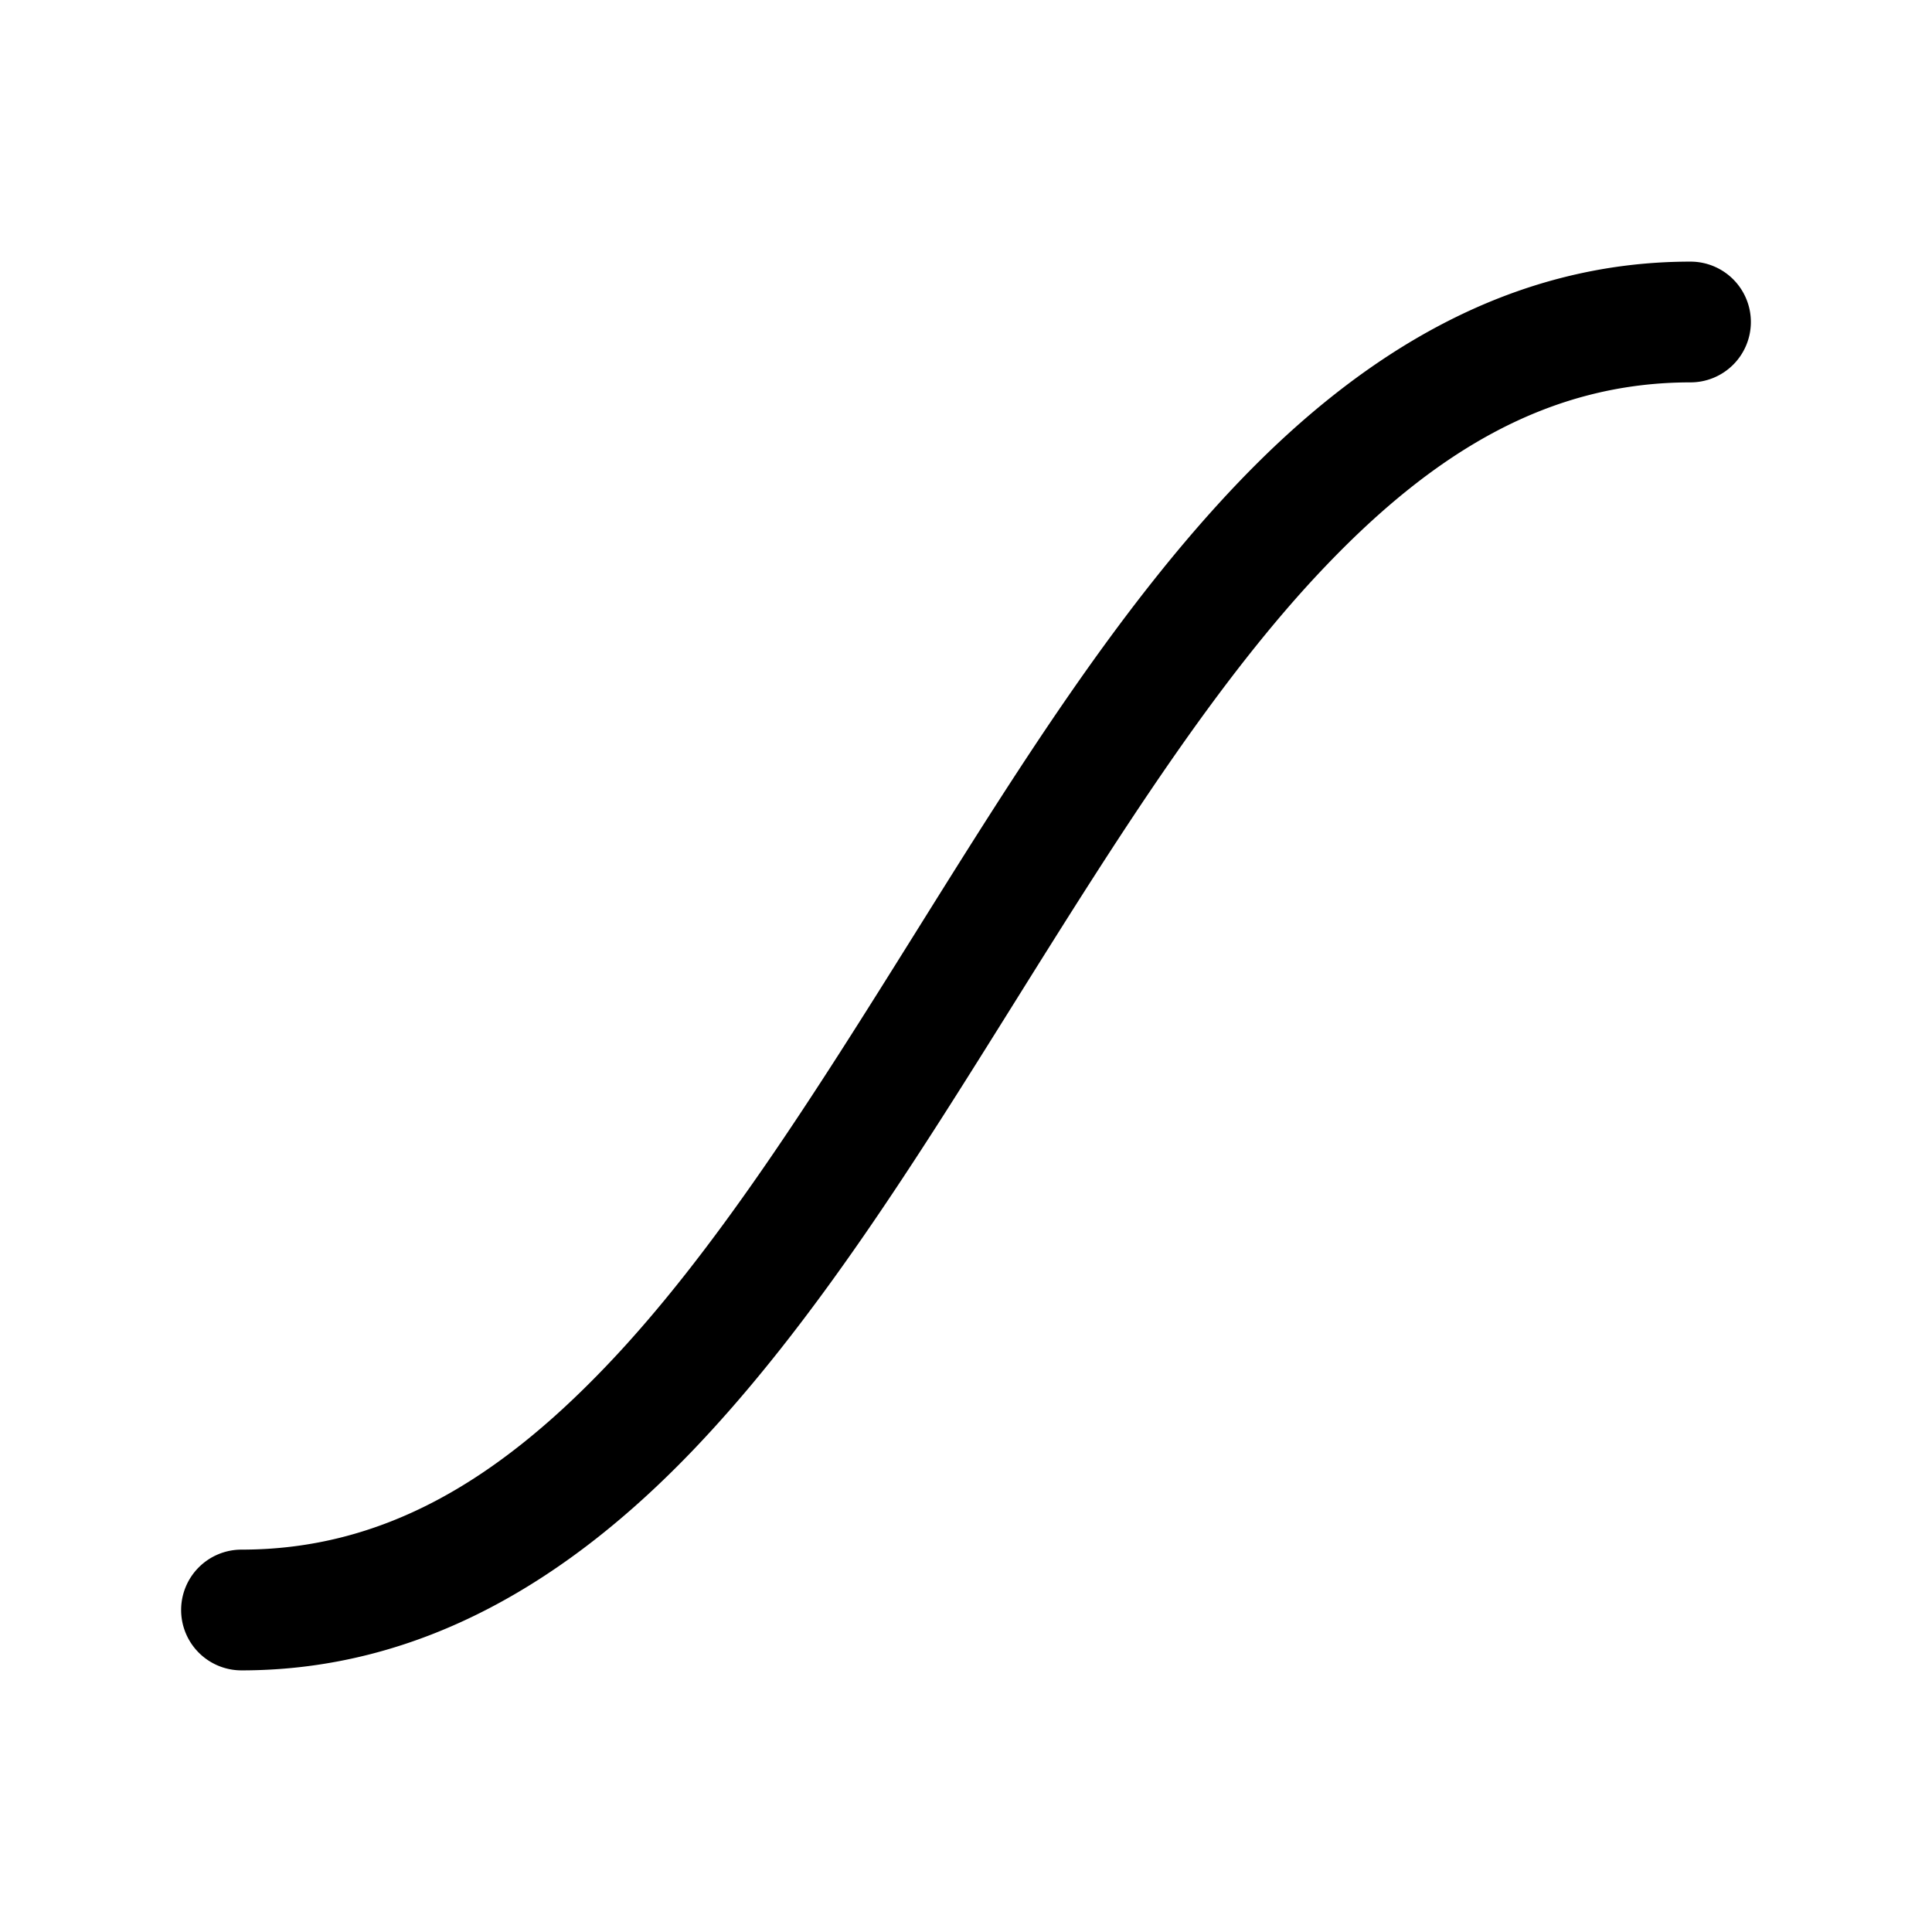 <?xml version="1.0" encoding="UTF-8" standalone="no"?>
<svg
   width="24"
   height="24"
   stroke-width="1.5"
   viewBox="0 0 24 24"
   fill="none"
   version="1.1"
   id="svg4"
   sodipodi:docname="ease-in-out.svg"
   inkscape:version="1.2.1 (9c6d41e410, 2022-07-14)"
   xmlns:inkscape="http://www.inkscape.org/namespaces/inkscape"
   xmlns:sodipodi="http://sodipodi.sourceforge.net/DTD/sodipodi-0.dtd"
   xmlns="http://www.w3.org/2000/svg"
   xmlns:svg="http://www.w3.org/2000/svg">
  <defs
     id="defs8" />
  <sodipodi:namedview
     id="namedview6"
     pagecolor="#ffffff"
     bordercolor="#666666"
     borderopacity="1.0"
     inkscape:showpageshadow="2"
     inkscape:pageopacity="0.0"
     inkscape:pagecheckerboard="0"
     inkscape:deskcolor="#d1d1d1"
     showgrid="false"
     inkscape:zoom="34.541667"
     inkscape:cx="10.364294"
     inkscape:cy="12.014475"
     inkscape:window-width="1920"
     inkscape:window-height="1009"
     inkscape:window-x="1912"
     inkscape:window-y="-8"
     inkscape:window-maximized="1"
     inkscape:current-layer="svg4" />
  <path
     style="color:#000000;fill:currentColor;stroke-linecap:round;stroke-linejoin:round;-inkscape-stroke:none"
     d="m 21,3.25 c -2.25,0 -4.086,1.147 -5.604,2.73 -1.518,1.584 -2.783,3.621 -4.033,5.621 -1.25,2 -2.484,3.963 -3.842,5.379 C 6.164,18.397 4.75,19.25 3,19.25 A 0.75,0.75 0 0 0 2.25,20 0.75,0.75 0 0 0 3,20.75 c 2.25,0 4.086,-1.147 5.604,-2.73 C 10.121,16.436 11.387,14.398 12.637,12.398 13.887,10.398 15.121,8.436 16.479,7.02 17.836,5.603 19.25,4.75 21,4.75 A 0.75,0.75 0 0 0 21.75,4 0.75,0.75 0 0 0 21,3.25 Z"
     id="path2" />
</svg>
